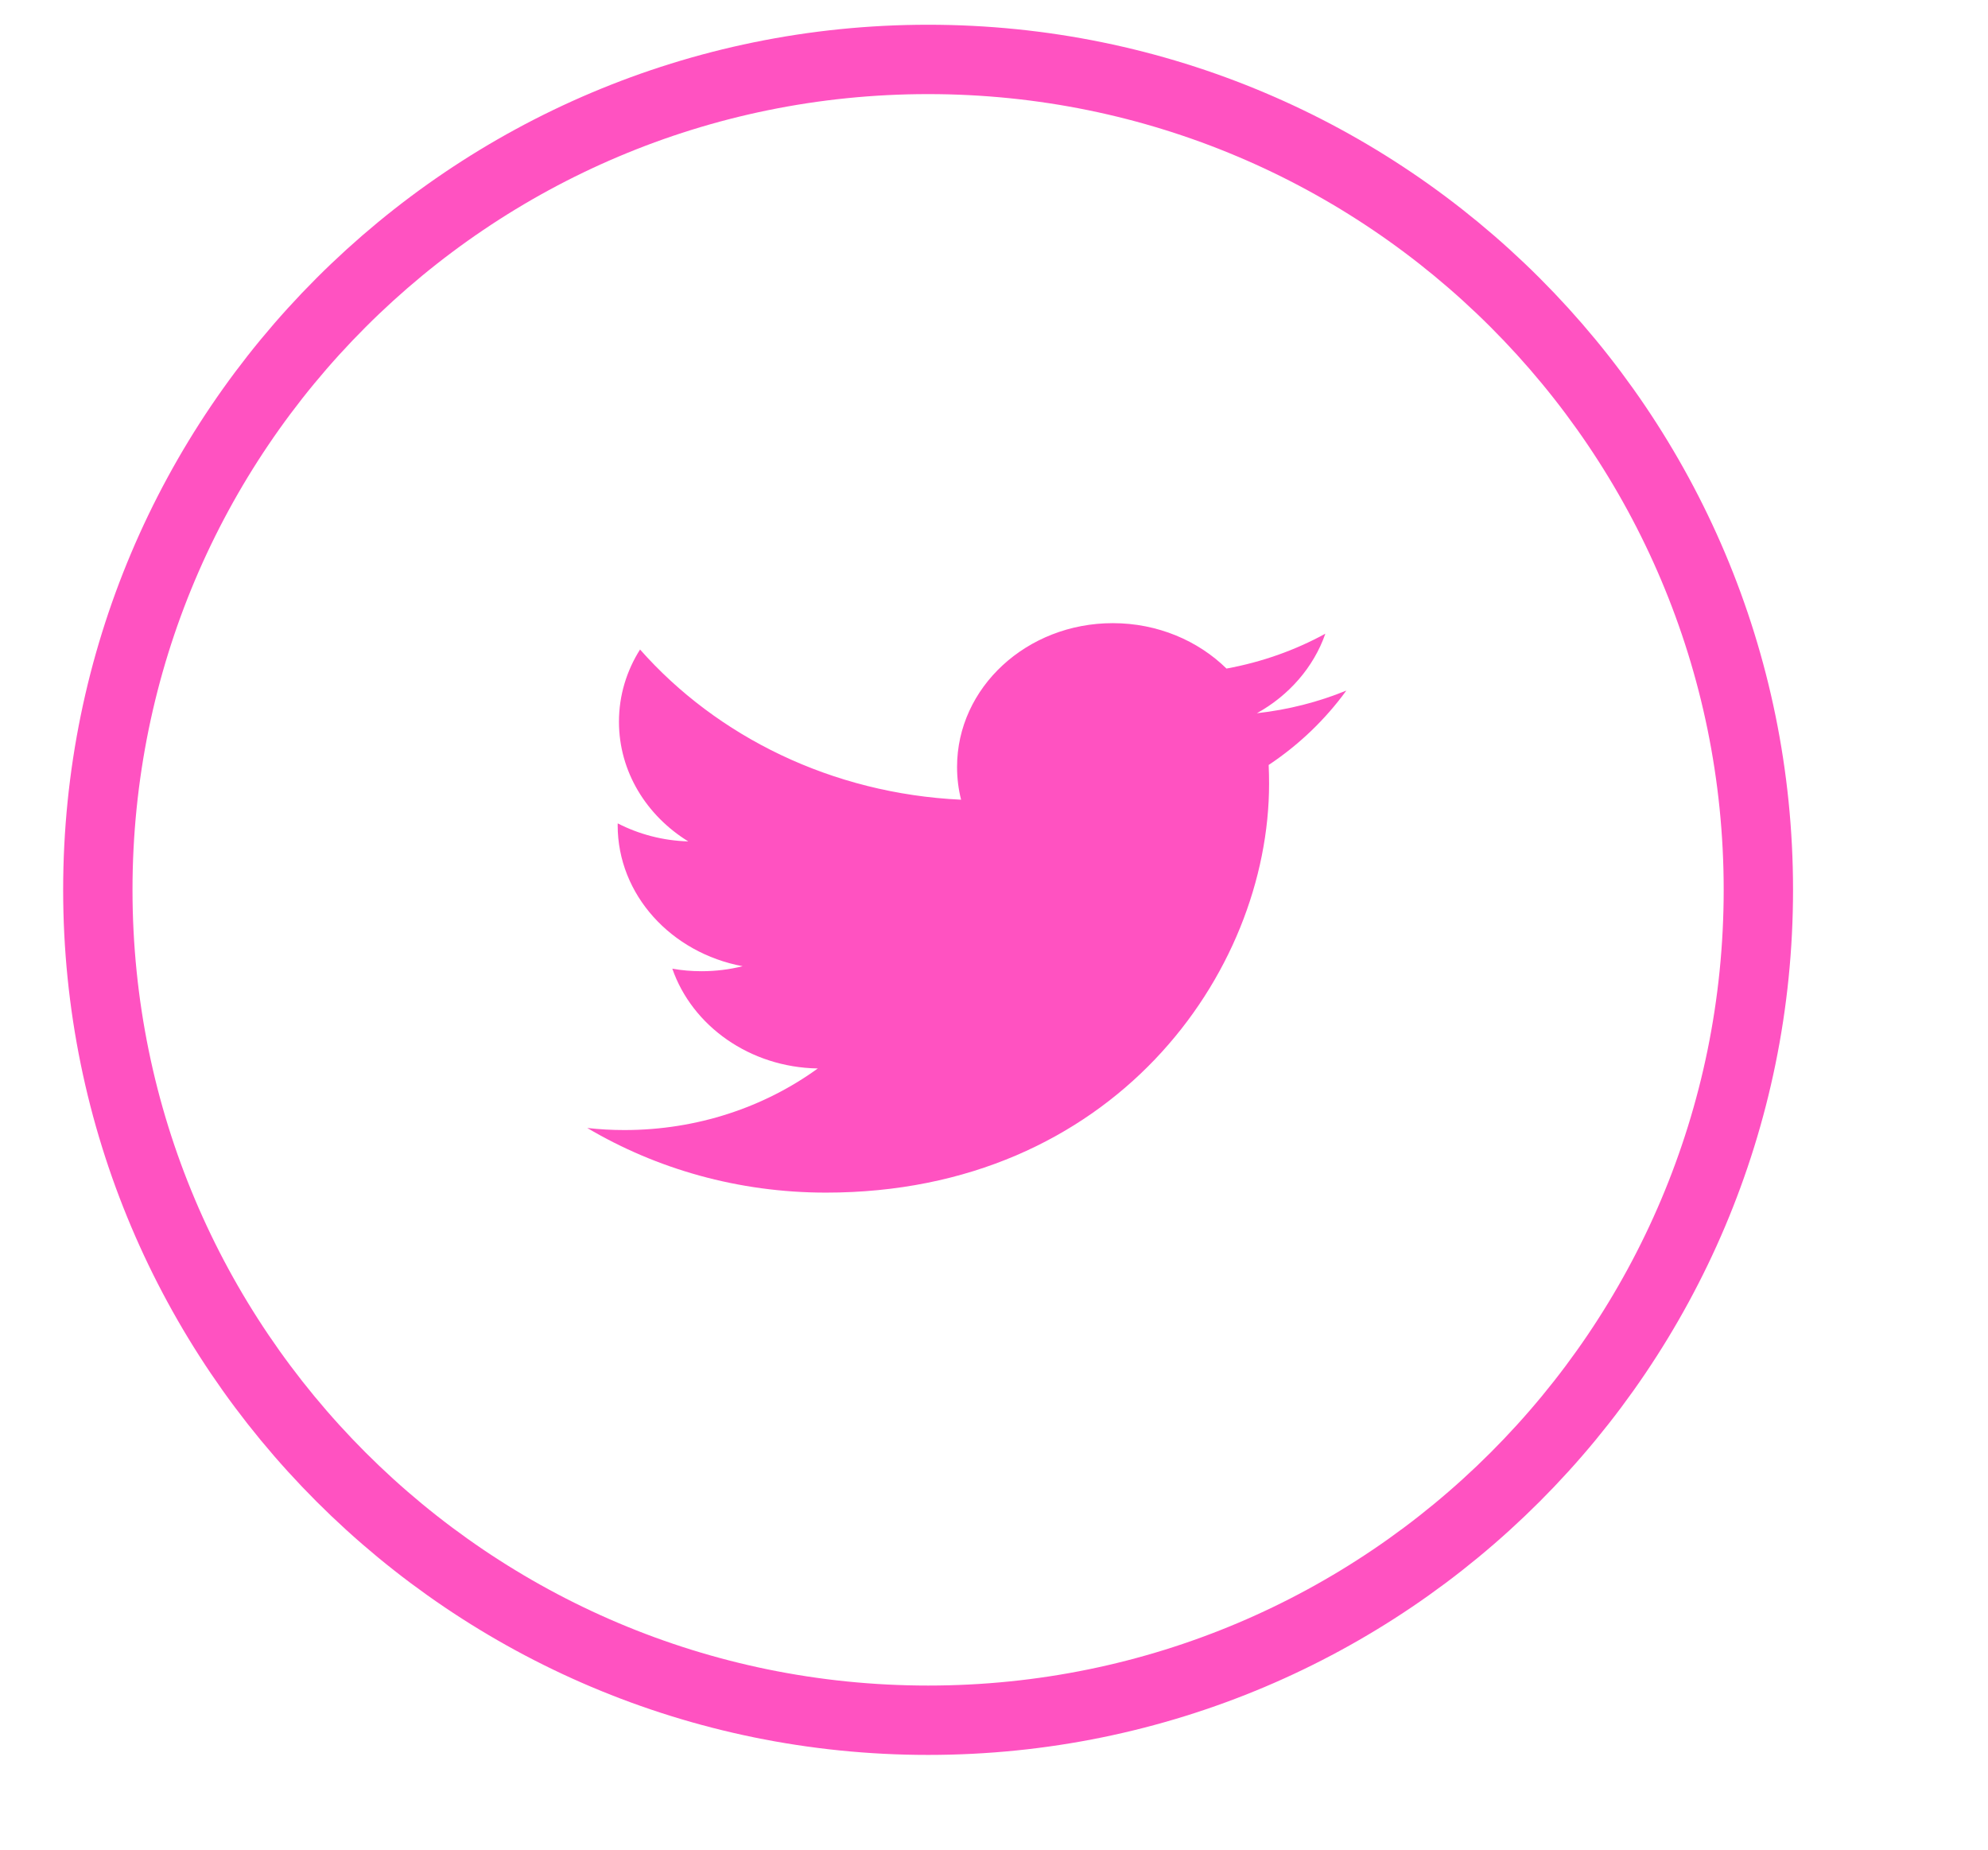 <svg width="43" height="40" viewBox="0 0 43 40" fill="none" xmlns="http://www.w3.org/2000/svg">
<g clip-path="url(#clip0_154_79)">
<path d="M38.033 19.243C38.033 9.325 29.993 1.285 20.075 1.285C10.157 1.285 2.116 9.325 2.116 19.243C2.116 29.161 10.157 37.201 20.075 37.201C29.993 37.201 38.033 29.161 38.033 19.243Z" stroke="#FF52C1" stroke-width="1.5"/>
<path d="M29.121 14.934C28.517 15.181 27.867 15.348 27.186 15.424C27.881 15.039 28.415 14.428 28.667 13.704C28.017 14.06 27.295 14.318 26.529 14.458C25.913 13.854 25.038 13.476 24.069 13.476C22.209 13.476 20.701 14.868 20.701 16.585C20.701 16.828 20.73 17.066 20.788 17.294C17.988 17.163 15.506 15.926 13.844 14.046C13.554 14.505 13.388 15.038 13.388 15.608C13.388 16.687 13.983 17.638 14.887 18.196C14.335 18.18 13.815 18.039 13.361 17.806C13.36 17.819 13.36 17.832 13.36 17.846C13.36 19.353 14.522 20.608 16.063 20.895C15.78 20.965 15.483 21.003 15.176 21.003C14.959 21.003 14.747 20.985 14.542 20.948C14.97 22.183 16.215 23.082 17.689 23.106C16.536 23.941 15.083 24.438 13.505 24.438C13.234 24.438 12.965 24.423 12.702 24.393C14.193 25.275 15.963 25.791 17.866 25.791C24.062 25.791 27.45 21.054 27.45 16.946C27.45 16.812 27.447 16.677 27.441 16.543C28.099 16.105 28.669 15.557 29.121 14.934Z" fill="#FF52C1"/>
</g>
<defs>
<clipPath id="clip0_154_79">
<rect width="41.374" height="39.068" fill="white" transform="translate(0.663 0.136)"/>
</clipPath>
</defs>
</svg>
